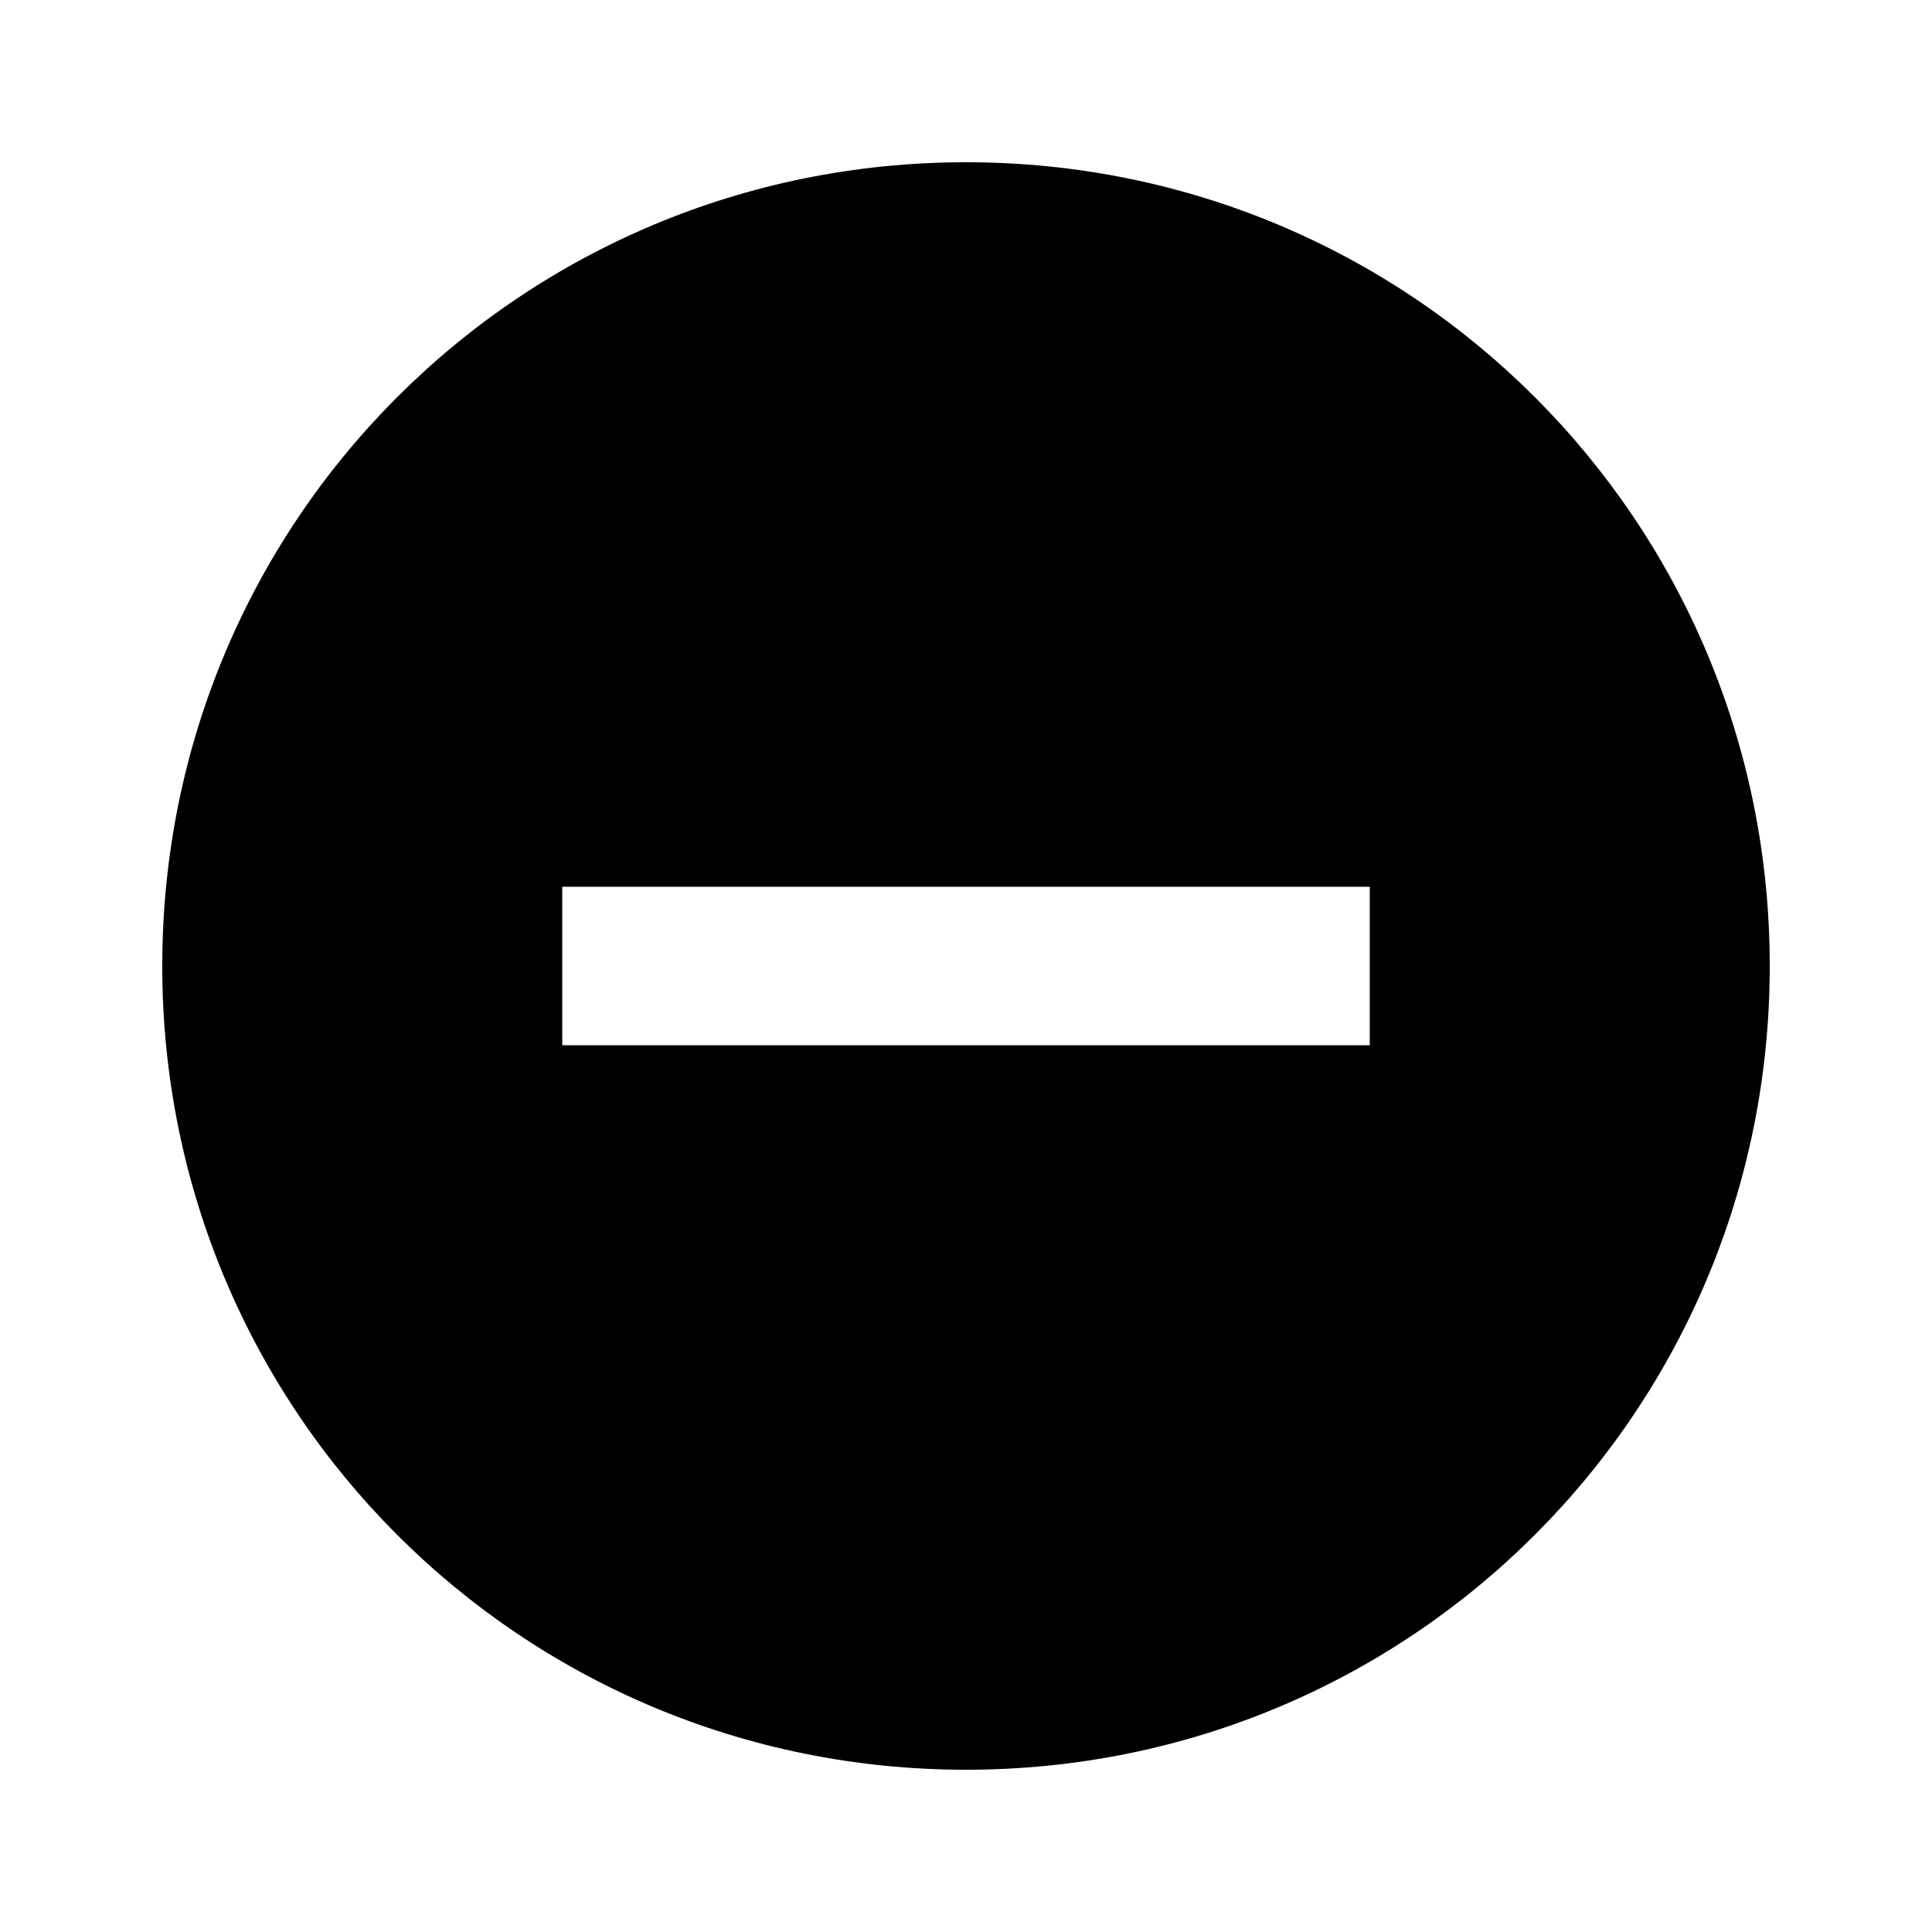 <svg height="1000" width="1000" xmlns="http://www.w3.org/2000/svg"><path d="M708.986 541.014v-82.031h-417.97v82.031h417.97zM500.001 83.982c230.47 0 416.017 185.547 416.017 416.017S730.471 916.015 500.001 916.015 83.985 730.468 83.985 500 269.532 83.982 500 83.982z"/></svg>